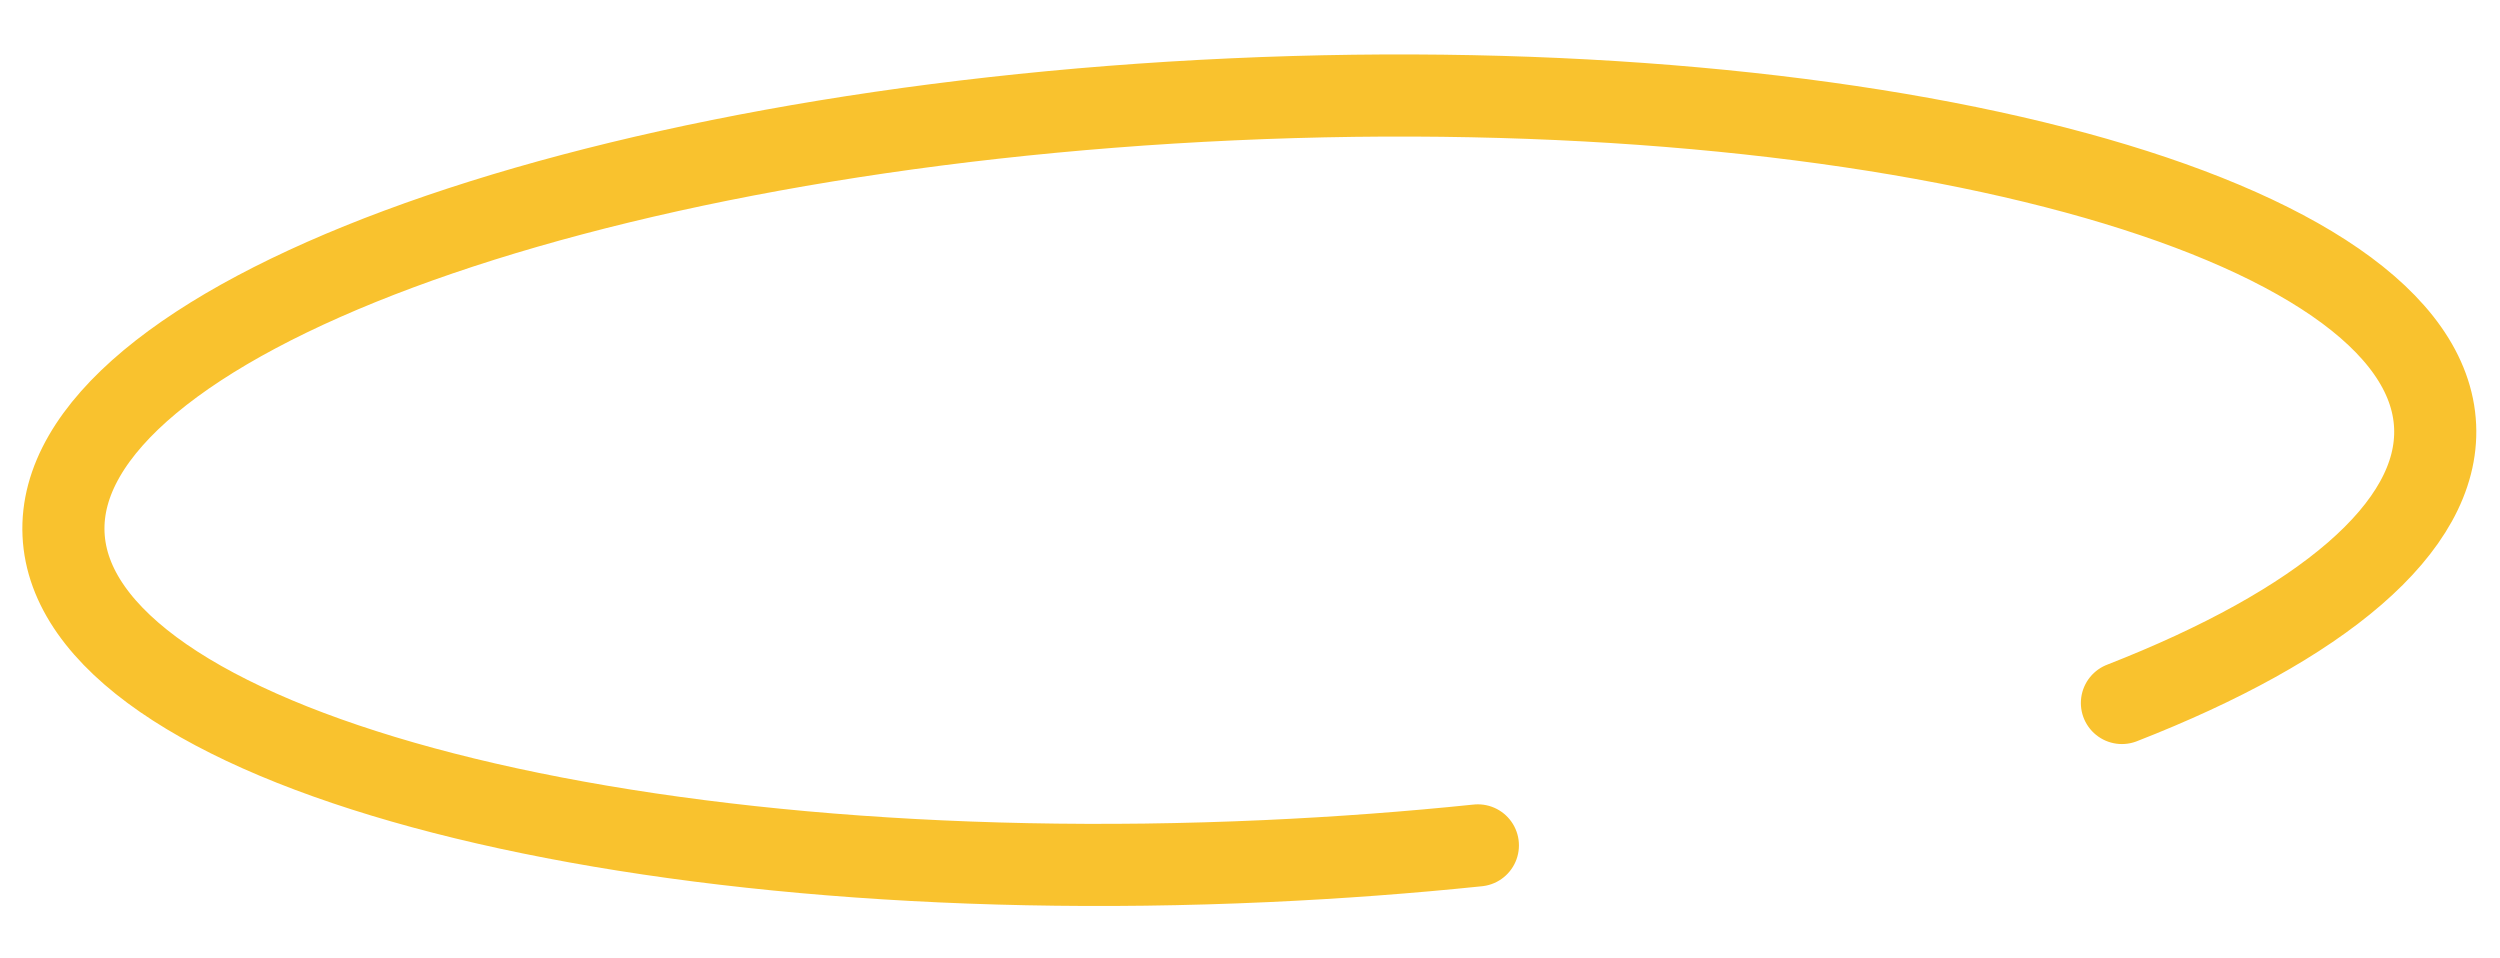 <svg width="274" height="105" viewBox="0 0 274 105" fill="none" xmlns="http://www.w3.org/2000/svg">
<path d="M161.975 92.655C154.463 93.434 146.717 94.014 138.796 94.375C67.019 97.639 7.995 81.597 6.963 58.543C5.931 35.489 63.281 14.153 135.058 10.888C206.835 7.623 265.858 23.666 266.89 46.72C267.388 57.841 254.301 68.562 232.562 77.048" stroke="#F9C22E" stroke-width="9" stroke-linecap="round"/>
</svg>
